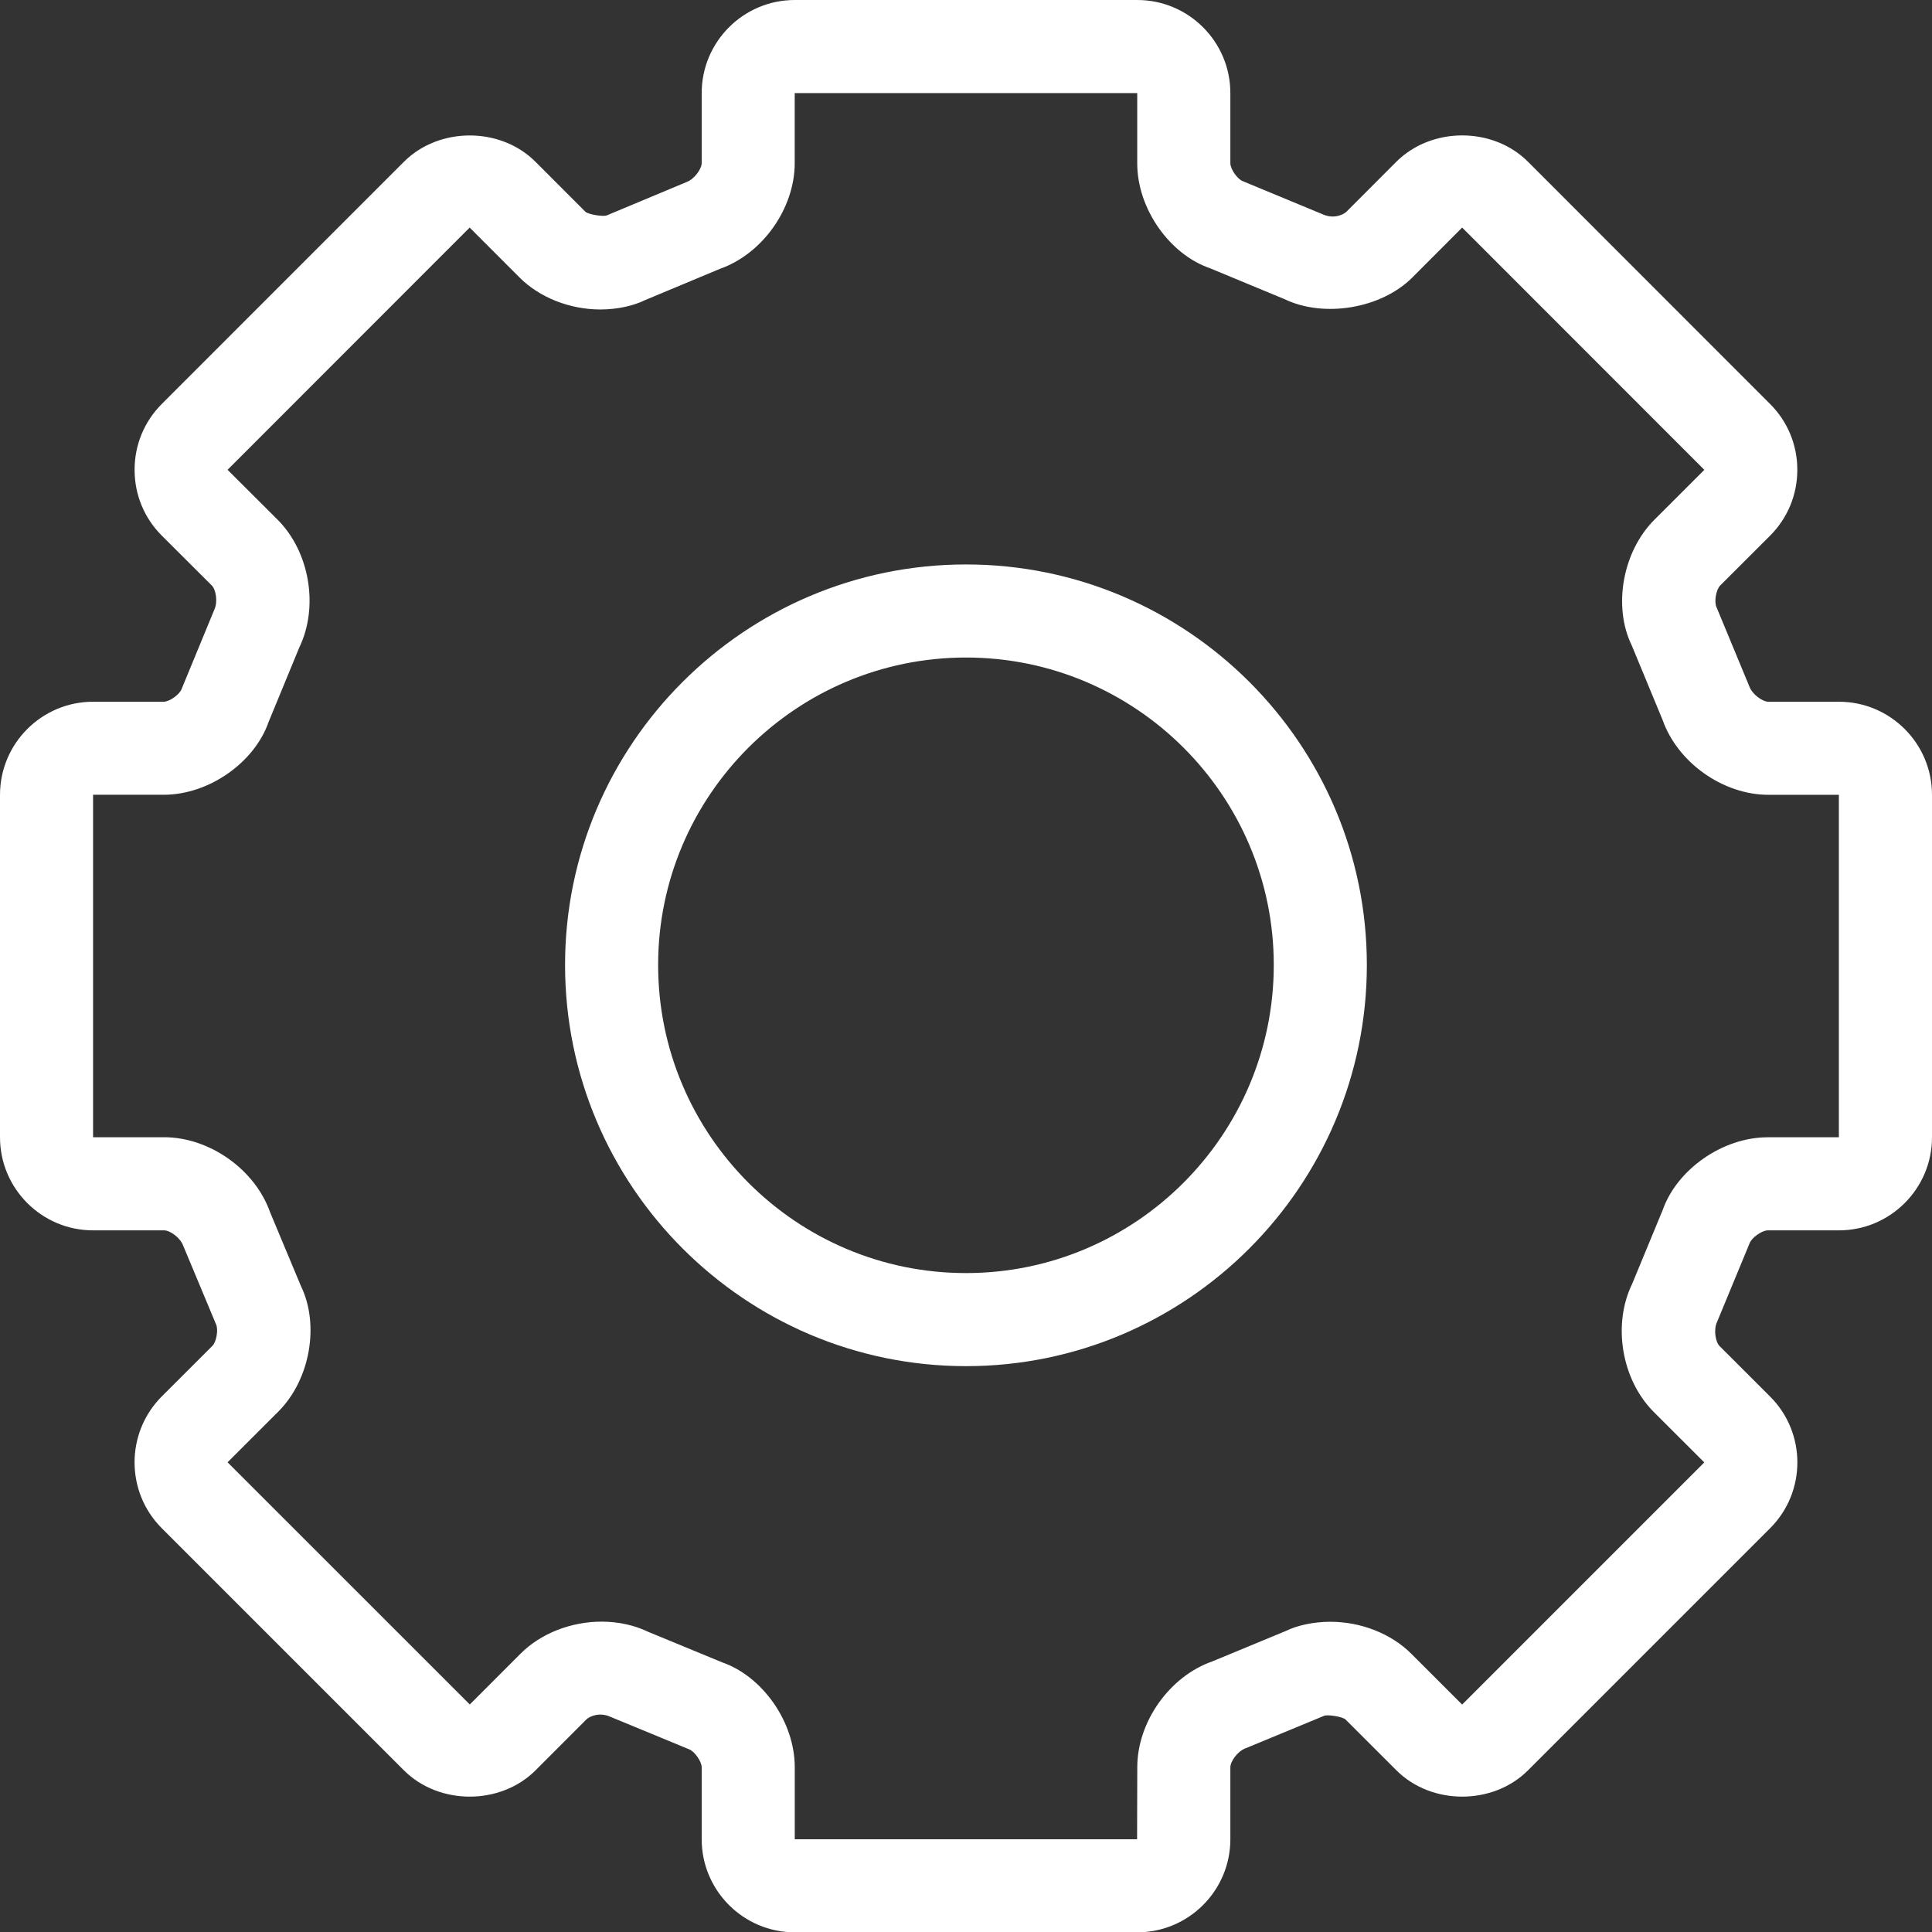 <?xml version="1.0" encoding="utf-8"?>
<!-- Generator: Adobe Illustrator 14.0.0, SVG Export Plug-In . SVG Version: 6.00 Build 43363)  -->
<!DOCTYPE svg PUBLIC "-//W3C//DTD SVG 1.1//EN" "http://www.w3.org/Graphics/SVG/1.1/DTD/svg11.dtd">
<svg version="1.1" id="Calque_1" xmlns="http://www.w3.org/2000/svg" xmlns:xlink="http://www.w3.org/1999/xlink" x="0px" y="0px"
	 width="41.515px" height="41.522px" viewBox="0 0 41.515 41.522" enable-background="new 0 0 41.515 41.522" xml:space="preserve">
<rect x="0" y="0" width="41.515" height="41.522" fill="#333333" stroke="none"/>
<path fill="#FFFFFF" d="M24.438,41.522h-7.36c-1.103,0-2-0.897-2-2v-1.547c0-0.125-0.156-0.346-0.273-0.387l-1.686-0.696
	c-0.244-0.112-0.458-0.004-0.517,0.054l-1.094,1.095c-0.755,0.754-2.074,0.753-2.828,0.001l-5.204-5.204
	c-0.778-0.777-0.779-2.046-0.004-2.827l1.093-1.092c0.086-0.086,0.131-0.352,0.077-0.463l-0.706-1.69
	c-0.062-0.171-0.283-0.328-0.409-0.328H2c-1.103,0-2-0.897-2-2v-7.359c0-1.103,0.897-2,2-2h1.517c0.125,0,0.345-0.157,0.386-0.275
	l0.703-1.705c0.078-0.165,0.034-0.429-0.054-0.517L3.477,11.51c-0.377-0.377-0.585-0.879-0.585-1.415
	c0-0.535,0.208-1.037,0.584-1.414L8.68,3.476c0.754-0.754,2.076-0.754,2.829,0.003l1.069,1.07c0.06,0.06,0.389,0.112,0.461,0.079
	l1.711-0.715c0.171-0.062,0.328-0.284,0.328-0.409V2c0-1.103,0.897-2,2-2h7.36c1.103,0,2,0.897,2,2v1.509
	c0,0.125,0.155,0.346,0.272,0.386l1.708,0.708c0.244,0.113,0.456,0.005,0.514-0.053l1.072-1.074c0.759-0.756,2.077-0.754,2.83,0
	l5.202,5.205c0.377,0.377,0.585,0.879,0.585,1.414c0,0.536-0.208,1.038-0.585,1.415l-1.072,1.071
	c-0.09,0.089-0.134,0.353-0.08,0.465l0.707,1.706c0.062,0.17,0.282,0.327,0.408,0.327h1.516c1.103,0,2,0.897,2,2v7.359
	c0,1.103-0.897,2-2,2h-1.528c-0.126,0-0.349,0.158-0.391,0.277l-0.7,1.692c-0.078,0.165-0.034,0.429,0.054,0.517l1.087,1.086
	c0.78,0.779,0.78,2.049,0,2.828l-5.203,5.203c-0.753,0.753-2.072,0.754-2.827,0.001l-1.094-1.093
	c-0.059-0.06-0.395-0.114-0.464-0.078l-1.687,0.698c-0.169,0.061-0.324,0.281-0.324,0.406v1.547
	C26.438,40.625,25.541,41.522,24.438,41.522L24.438,41.522z M24.438,39.522v1V39.522L24.438,39.522L24.438,39.522L24.438,39.522z
	 M12.927,34.846c0.359,0,0.708,0.076,1.009,0.222l1.58,0.652c0.868,0.301,1.562,1.279,1.562,2.255v1.547h7.356l0.004-1.547
	c0-0.975,0.693-1.953,1.611-2.274l1.582-0.655c0.247-0.121,0.596-0.197,0.955-0.197c0.661,0,1.312,0.257,1.741,0.688l1.092,1.091
	l5.203-5.203l-1.087-1.086c-0.69-0.69-0.89-1.873-0.463-2.751l0.657-1.589c0.306-0.868,1.284-1.561,2.257-1.561h1.528v-7.359H38
	c-0.976,0-1.954-0.694-2.276-1.614l-0.663-1.601c-0.402-0.827-0.2-2.01,0.492-2.699l1.07-1.069L31.419,4.89l-1.071,1.073
	c-0.664,0.666-1.897,0.876-2.751,0.463l-1.599-0.663c-0.865-0.298-1.561-1.277-1.561-2.254V2h-7.36v1.504
	c0,0.975-0.693,1.953-1.612,2.275l-1.604,0.67c-0.249,0.123-0.599,0.201-0.96,0.201c-0.66,0-1.31-0.258-1.74-0.69l-1.069-1.07
	l-5.202,5.205l1.074,1.071c0.69,0.689,0.891,1.871,0.466,2.75l-0.659,1.599c-0.302,0.869-1.28,1.563-2.254,1.563H2v7.359h1.528
	c0.973,0,1.951,0.692,2.275,1.61l0.663,1.587c0.402,0.825,0.204,2.008-0.485,2.698l-1.091,1.09l5.205,5.204l1.093-1.094
	C11.616,35.103,12.266,34.846,12.927,34.846L12.927,34.846z M20.758,29.356c-4.751,0-8.616-3.867-8.616-8.621
	c0-4.745,3.865-8.606,8.616-8.606c4.75,0,8.613,3.861,8.613,8.606C29.371,25.489,25.507,29.356,20.758,29.356L20.758,29.356z
	 M20.758,14.129c-3.648,0-6.616,2.963-6.616,6.606c0,3.651,2.968,6.621,6.616,6.621c3.646,0,6.613-2.97,6.613-6.621
	C27.371,17.092,24.404,14.129,20.758,14.129L20.758,14.129z"/>
</svg>
